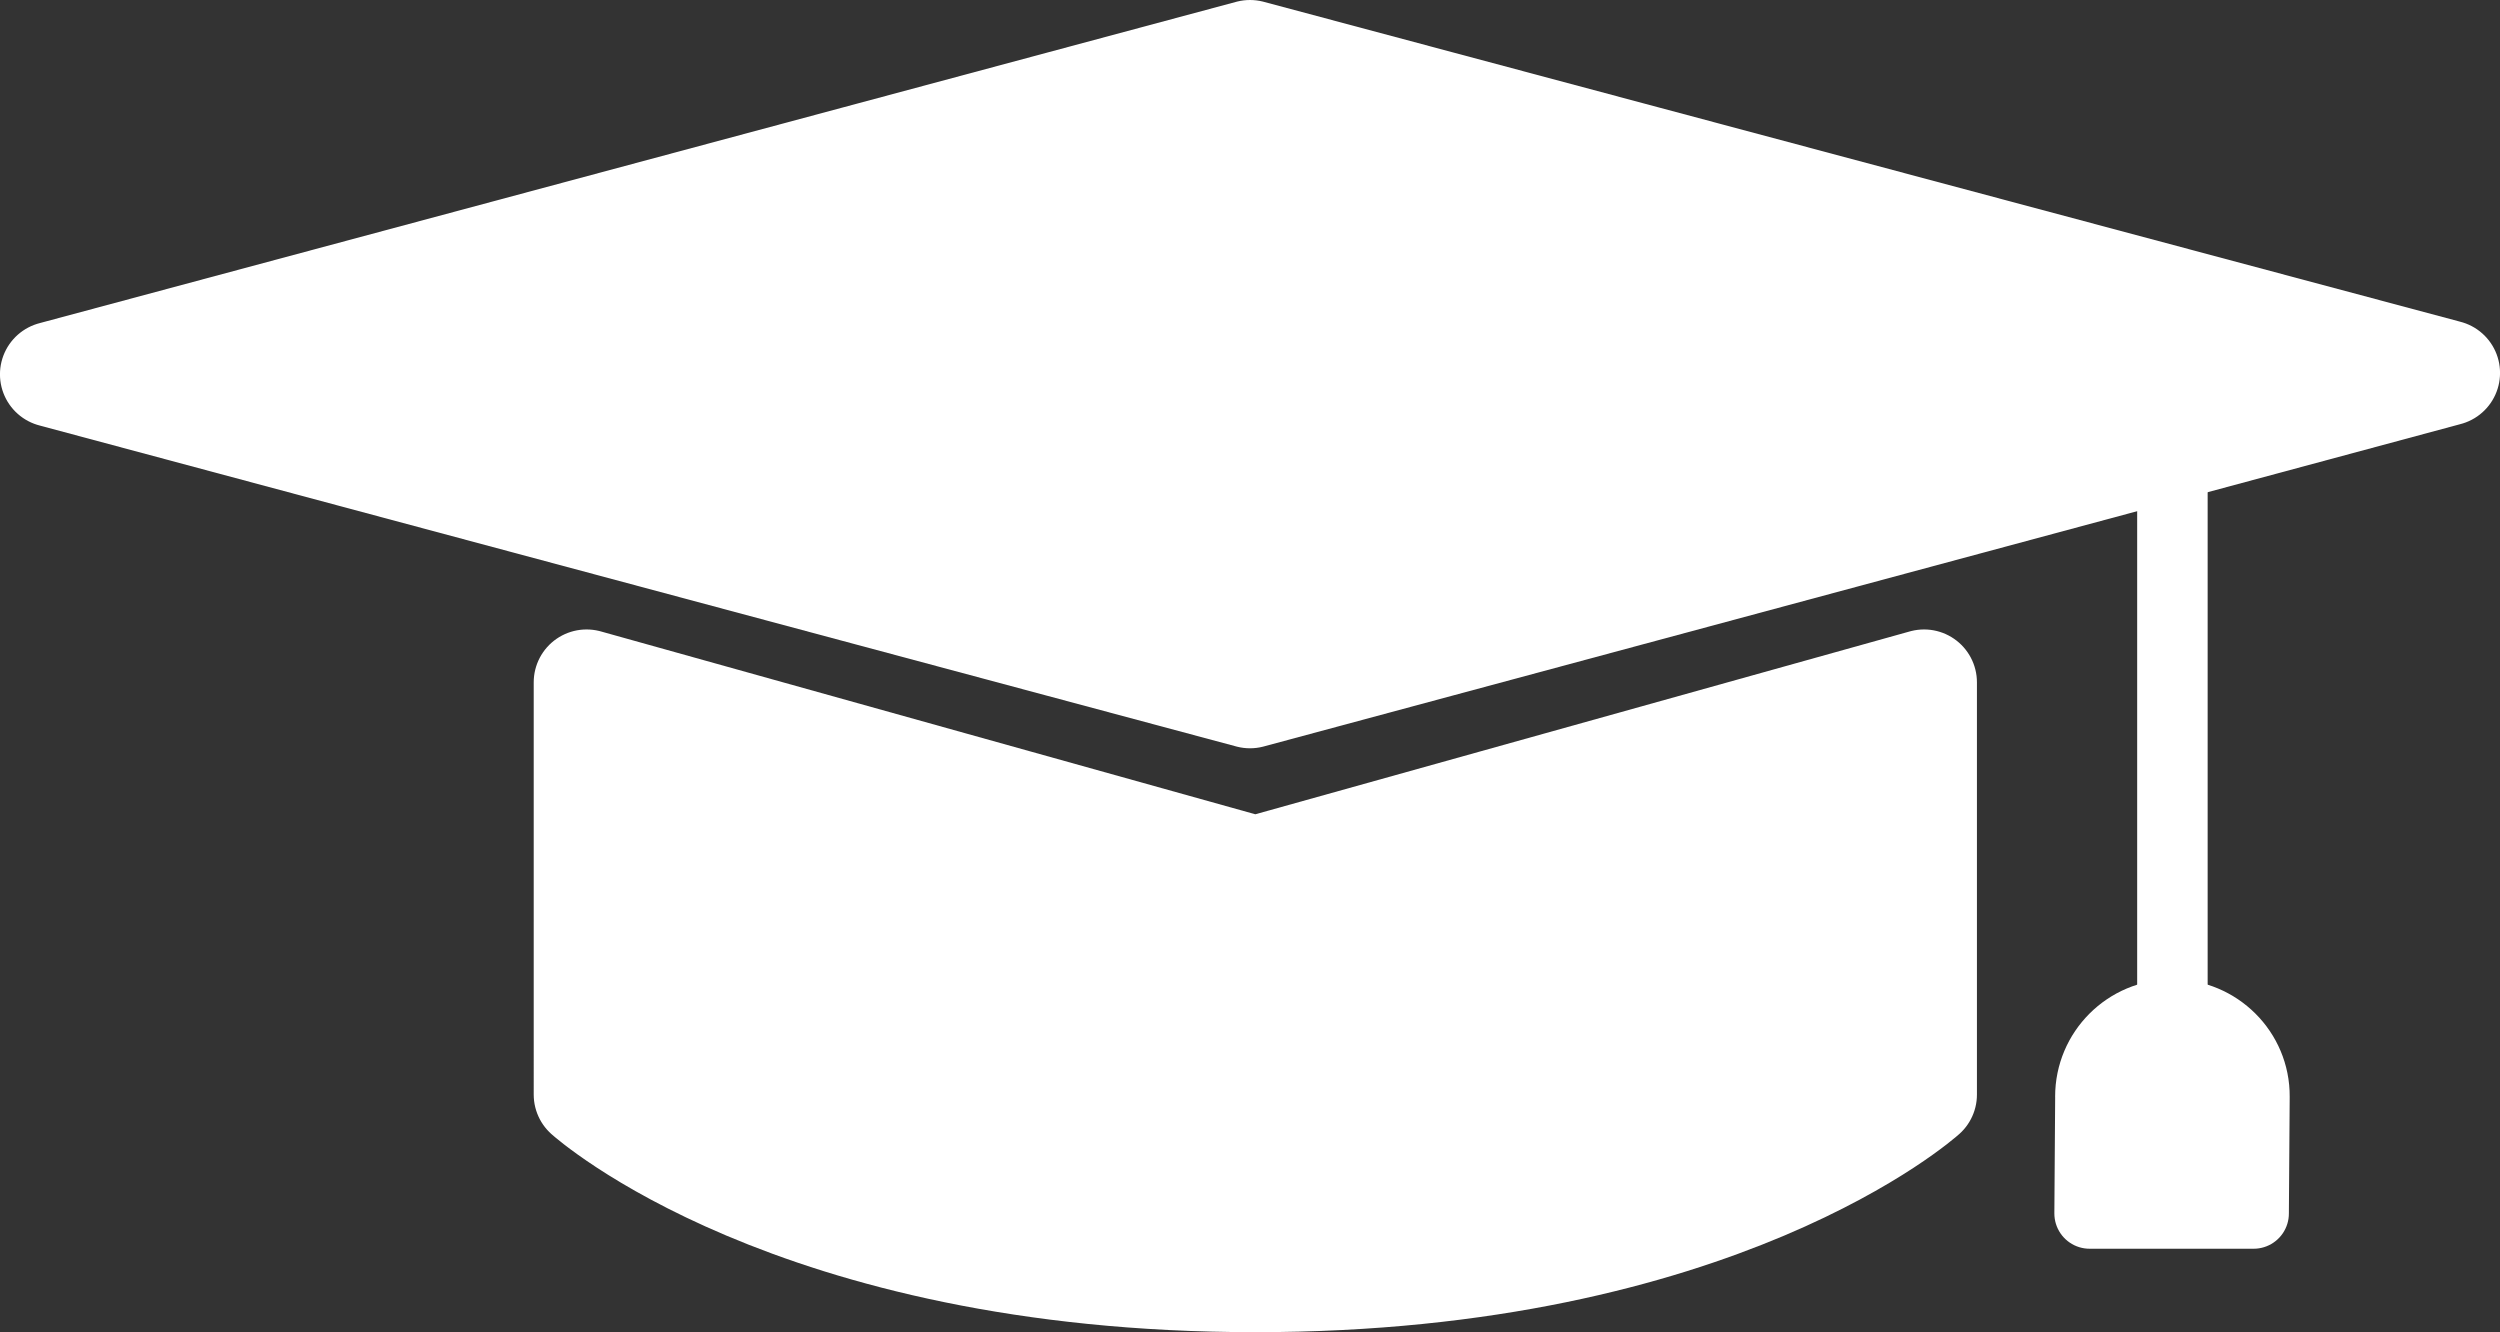 <?xml version="1.0" encoding="UTF-8" standalone="no"?>
<!-- Created with Inkscape (http://www.inkscape.org/) -->

<svg
   width="70.942mm"
   height="37.803mm"
   viewBox="0 0 70.942 37.803"
   version="1.1"
   id="svg5"
   inkscape:version="1.1 (c68e22c387, 2021-05-23)"
   sodipodi:docname="student-hat.svg"
   xmlns:inkscape="http://www.inkscape.org/namespaces/inkscape"
   xmlns:sodipodi="http://sodipodi.sourceforge.net/DTD/sodipodi-0.dtd"
   xmlns="http://www.w3.org/2000/svg"
   xmlns:svg="http://www.w3.org/2000/svg">
  <rect x="0" y="0" width="70.942" height="37.803" fill="#333333" stroke="none"/>
  <sodipodi:namedview
     id="namedview7"
     pagecolor="#ffffff"
     bordercolor="#999999"
     borderopacity="1"
     inkscape:pageshadow="0"
     inkscape:pageopacity="0"
     inkscape:pagecheckerboard="0"
     inkscape:document-units="mm"
     showgrid="false"
     inkscape:snap-bbox="true"
     inkscape:bbox-paths="true"
     inkscape:bbox-nodes="true"
     inkscape:snap-bbox-edge-midpoints="true"
     inkscape:snap-bbox-midpoints="true"
     inkscape:object-paths="true"
     inkscape:snap-intersection-paths="true"
     inkscape:snap-smooth-nodes="true"
     inkscape:snap-midpoints="true"
     inkscape:zoom="2.0460067"
     inkscape:cx="124.63302"
     inkscape:cy="84.79933"
     inkscape:window-width="1920"
     inkscape:window-height="1001"
     inkscape:window-x="-9"
     inkscape:window-y="-9"
     inkscape:window-maximized="1"
     inkscape:current-layer="layer1" />
  <defs
     id="defs2" />
  <g
     inkscape:label="Calque 1"
     inkscape:groupmode="layer"
     id="layer1"
     transform="translate(-88.763,-50.997)">
    <g
       id="g4241"
       style="fill:#ffffff;stroke:#ffffff">
      <path
         style="fill:#ffffff;fill-opacity:1;stroke:#ffffff;stroke-width:3;stroke-linecap:round;stroke-linejoin:round;stroke-miterlimit:4;stroke-dasharray:none;stroke-opacity:1"
         d="m 158.206,61.58 -33.972,-9.083 -33.972,9.122 33.972,9.112 z"
         id="path1108"
         sodipodi:nodetypes="ccccc" />
      <path
         style="fill:#ffffff;fill-opacity:1;stroke:#ffffff;stroke-width:3;stroke-linecap:round;stroke-linejoin:round;stroke-miterlimit:4;stroke-dasharray:none;stroke-opacity:1"
         d="m 143.362,82.058 c 0,0 -5.819,5.242 -18.977,5.242 -13.158,0 -18.977,-5.242 -18.977,-5.242 V 70.359 l 18.977,5.302 18.977,-5.302 c 0,5.388 0,11.699 0,11.699 z"
         id="path1395"
         sodipodi:nodetypes="czccccc" />
      <path
         style="fill:#ffffff;stroke:#ffffff;stroke-width:2;stroke-linecap:round;stroke-linejoin:miter;stroke-miterlimit:4;stroke-dasharray:none;stroke-opacity:1"
         d="M 150.409,62.018 V 81.61"
         id="path1886"
         sodipodi:nodetypes="cc" />
      <path
         style="stroke:#ffffff;stroke-width:2;stroke-linecap:round;stroke-linejoin:round;stroke-miterlimit:4;stroke-dasharray:none;fill:#ffffff"
         d="m 148.082,82.114 -0.023,3.318 h 4.655 l 0.023,-3.318 c 0.009,-1.286 -1.042,-2.328 -2.328,-2.328 -1.286,3e-6 -2.328,1.042 -2.328,2.328 z"
         id="path3148"
         sodipodi:nodetypes="sccsss" />
    </g>
  </g>
</svg>
